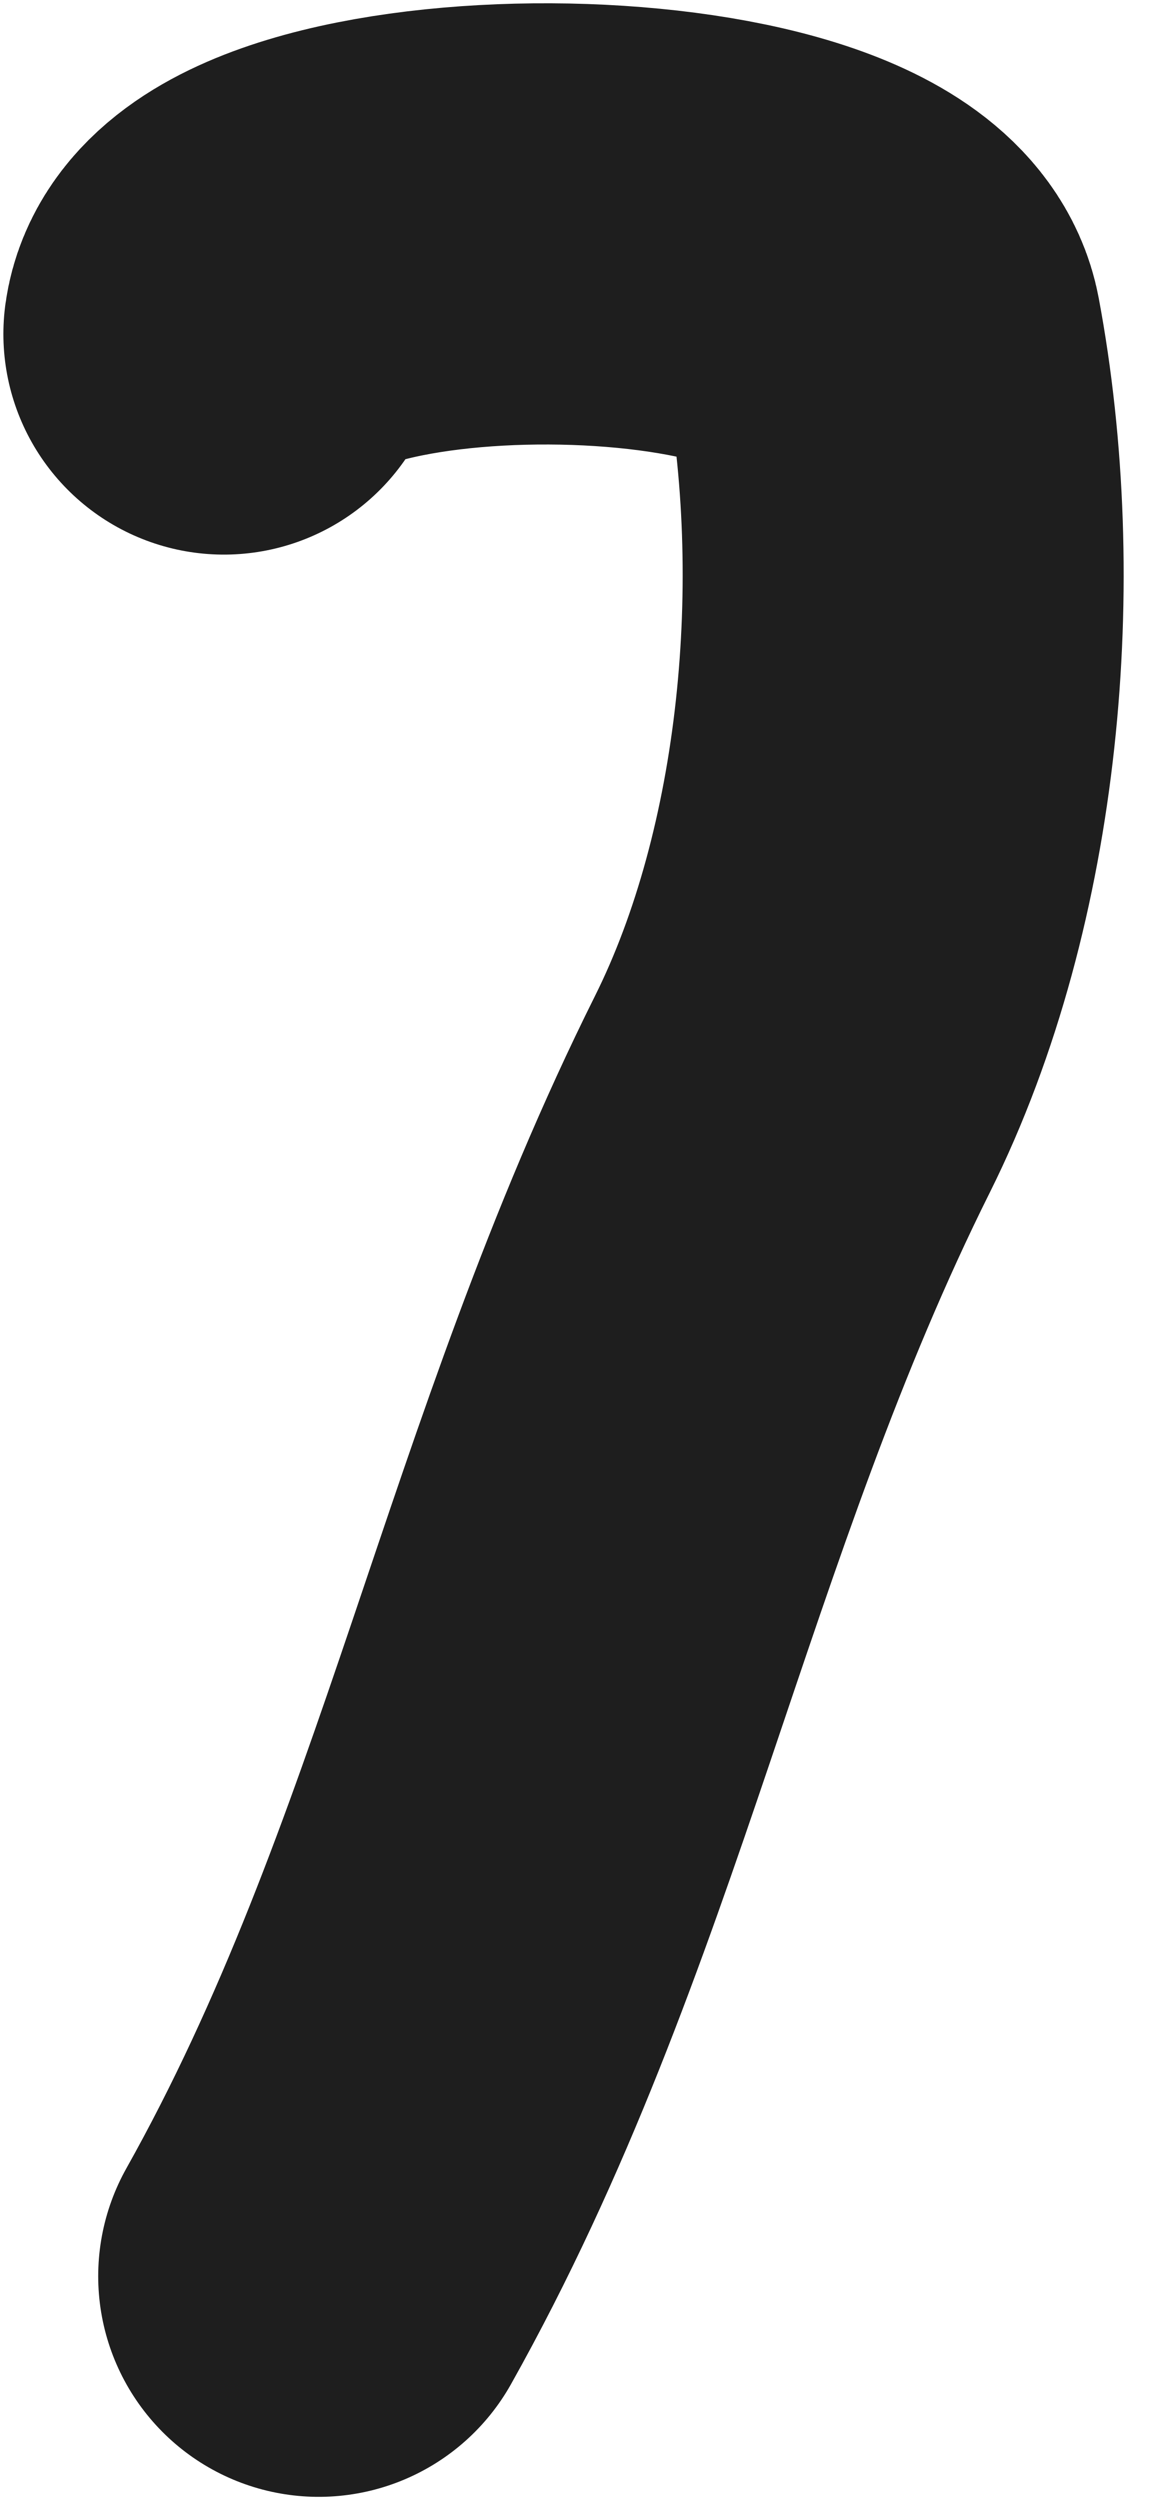 <svg width="8" height="17" viewBox="0 0 8 17" fill="none" xmlns="http://www.w3.org/2000/svg">
<path d="M1.523 2.271C1.664 1.263 5.807 1.272 6 2.303C6.306 3.936 6.134 5.949 5.391 7.439C4.05 10.126 3.608 12.911 2.168 15.477" stroke="#1E1E1E" stroke-width="3" stroke-linecap="round" stroke-linejoin="round"/>
</svg>
